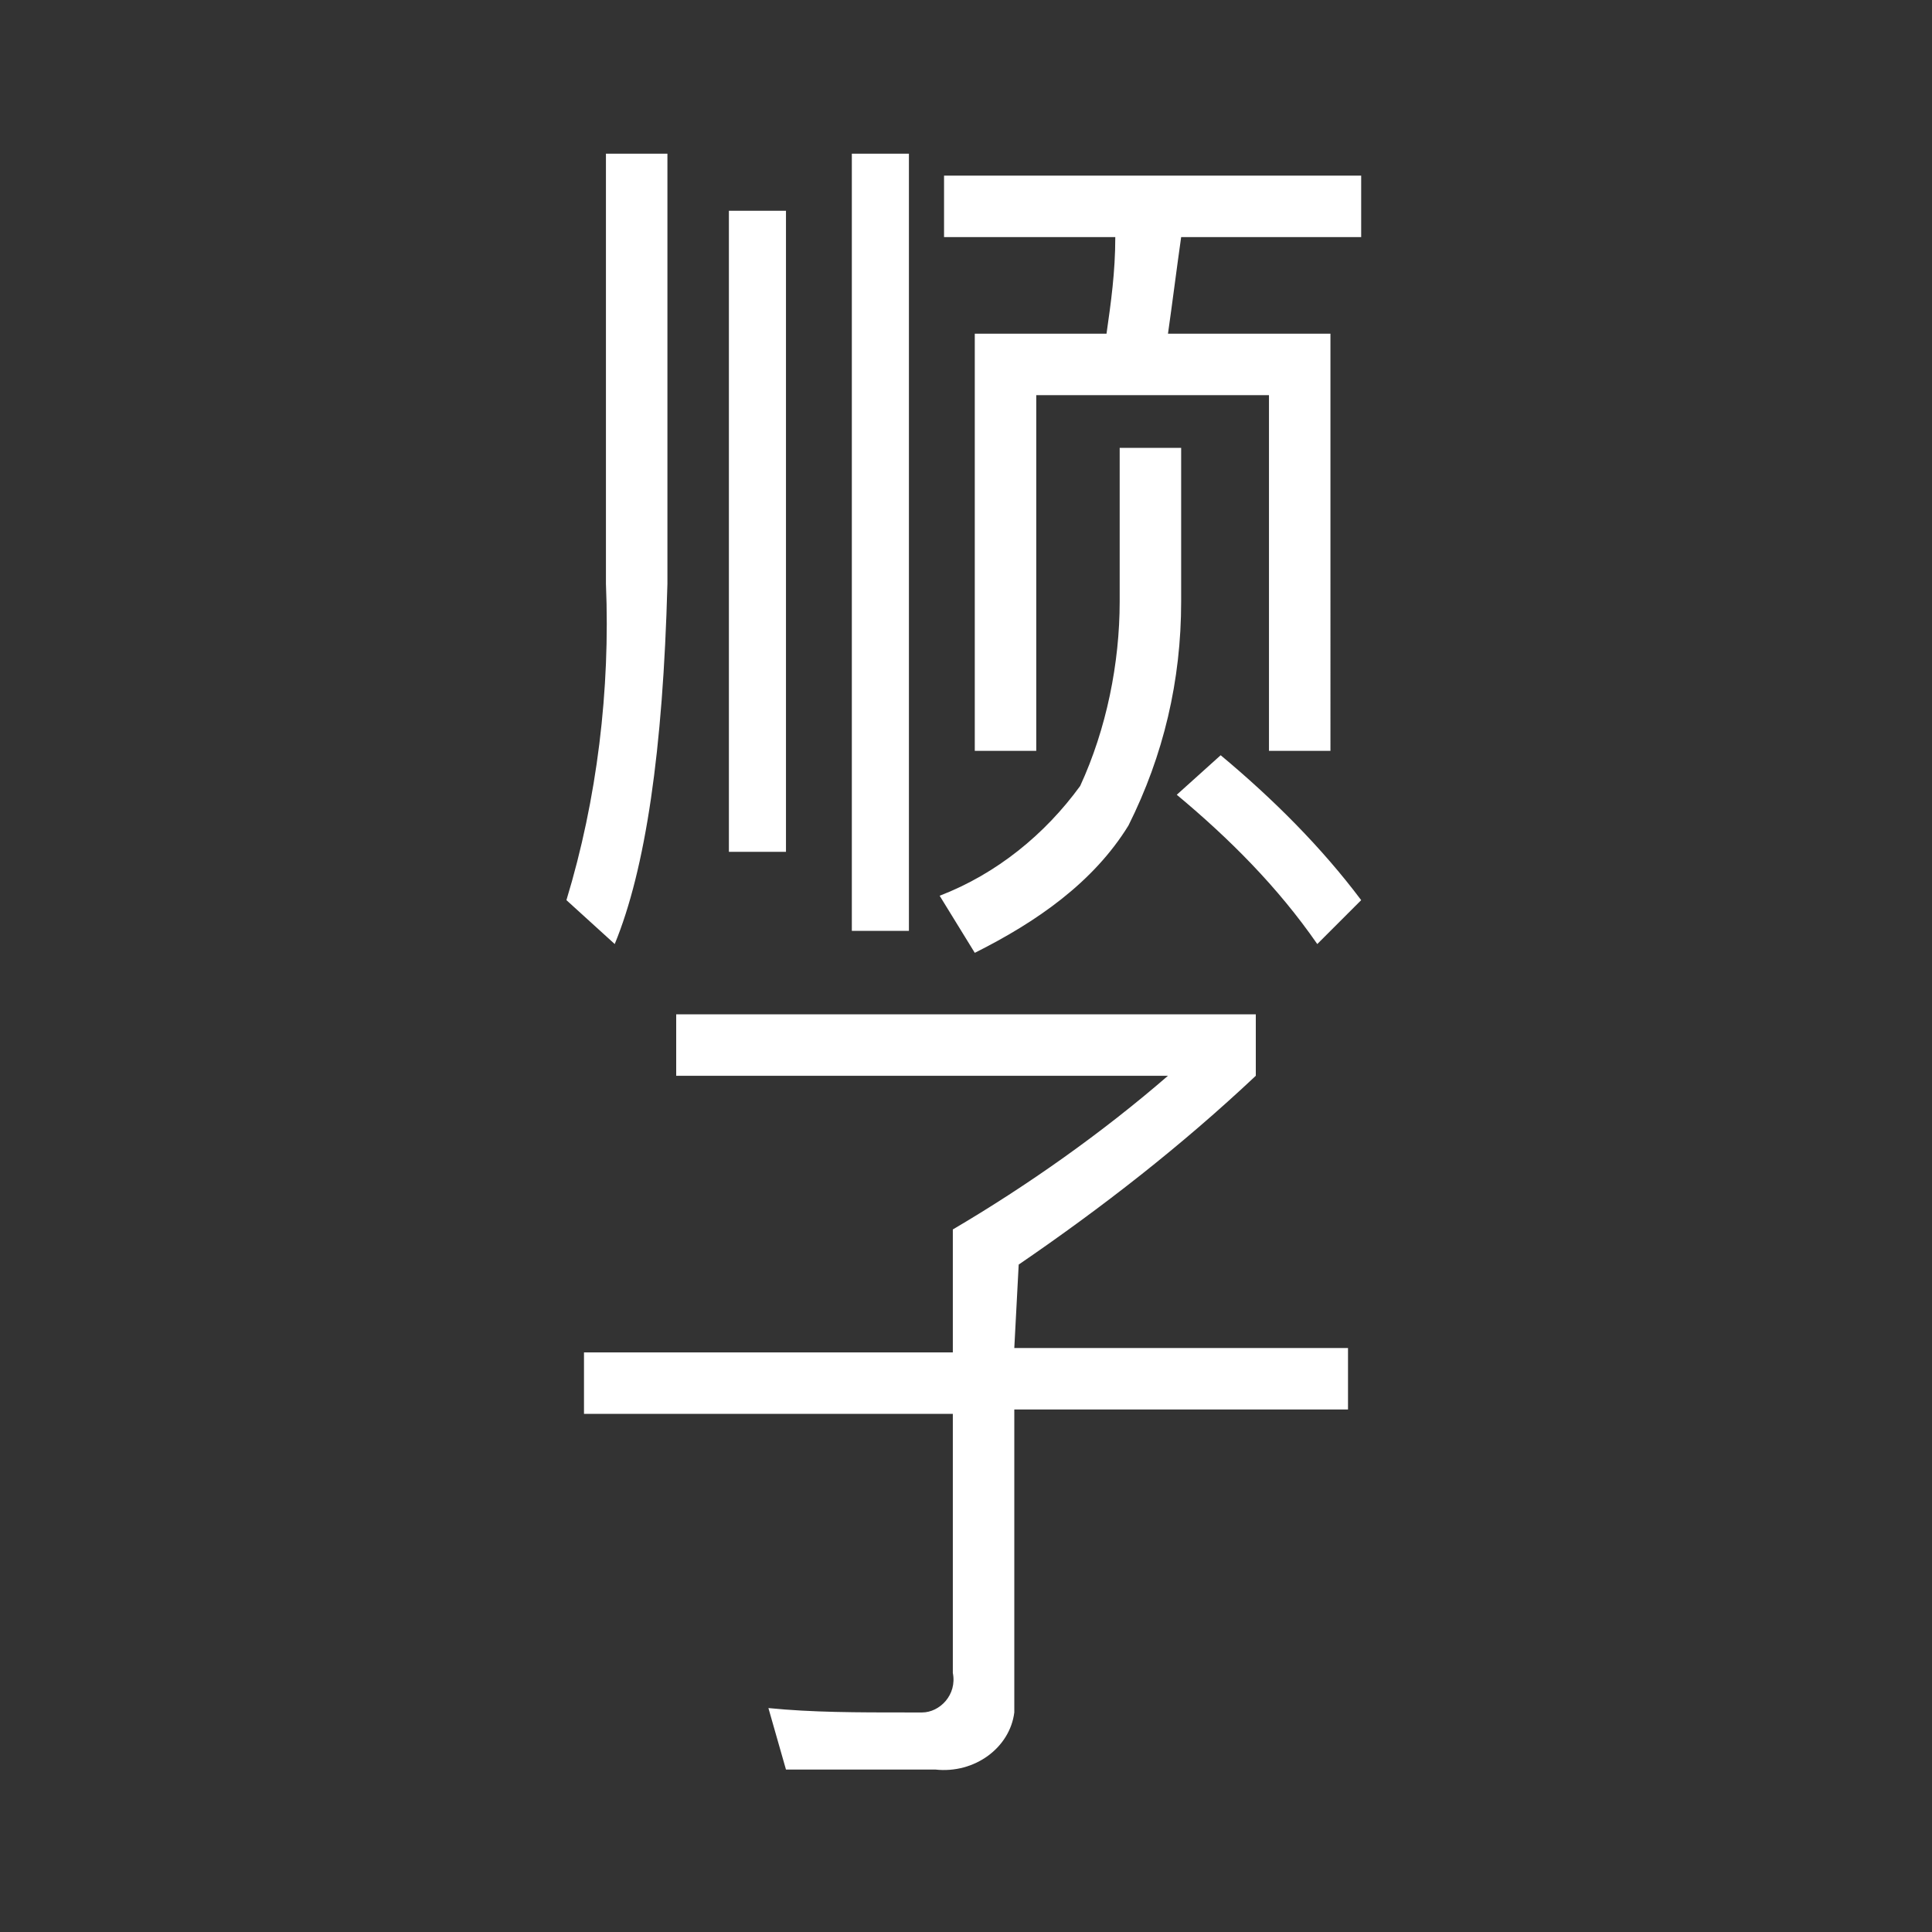 <?xml version="1.0" encoding="utf-8"?>
<!-- Generator: Adobe Illustrator 22.1.0, SVG Export Plug-In . SVG Version: 6.00 Build 0)  -->
<svg version="1.1" id="图层_1" xmlns="http://www.w3.org/2000/svg" xmlns:xlink="http://www.w3.org/1999/xlink" x="0px" y="0px"
	 viewBox="0 0 44 44" style="enable-background:new 0 0 44 44;" xml:space="preserve">
<rect x="0" y="0" width="44" height="44" fill="#333333" stroke="none"/>
<style type="text/css">
	.st0{fill:#FFFFFF;}
</style>
<title>sz</title>
<path class="st0" d="M27.8,17.2l-1,0.9c1.2,1,2.3,2.1,3.2,3.4l1-1C30.1,19.3,29,18.2,27.8,17.2z M25.7,18.8c0.8-1.6,1.2-3.3,1.2-5.1
	v-3.5h-1.4v3.5c0,1.4-0.3,2.9-0.9,4.2c-0.8,1.1-1.9,2-3.2,2.5l0.8,1.3C23.6,21,24.9,20.1,25.7,18.8z M20.7,3.5h-1.3v17.7h1.3V3.5z
	 M25.2,7.6h-3v9.5h1.4V9h5.3v8.1h1.4V7.6h-3.7c0.1-0.7,0.2-1.5,0.3-2.2H31V4h-9.5v1.4h3.9C25.4,6.2,25.3,6.9,25.2,7.6z M15.2,13.3
	V3.5h-1.4v9.8c0.1,2.4-0.2,4.9-0.9,7.2l1.1,1C14.7,19.8,15.1,17.1,15.2,13.3L15.2,13.3z M17.9,4.8h-1.3v14.6h1.3L17.9,4.8z
	 M23.2,28.8c1.9-1.3,3.7-2.7,5.4-4.3v-1.4H15.4v1.4h11.2c-1.5,1.3-3.2,2.5-4.9,3.5v2.8h-8.4v1.4h8.4v5.9c0.1,0.5-0.3,0.9-0.7,0.9
	c-0.1,0-0.2,0-0.3,0c-1.2,0-2.2,0-3.2-0.1l0.4,1.4h3.4c0.9,0.1,1.7-0.5,1.8-1.3c0-0.1,0-0.3,0-0.5v-6.4h7.6v-1.4h-7.6L23.2,28.8z"/>
</svg>
